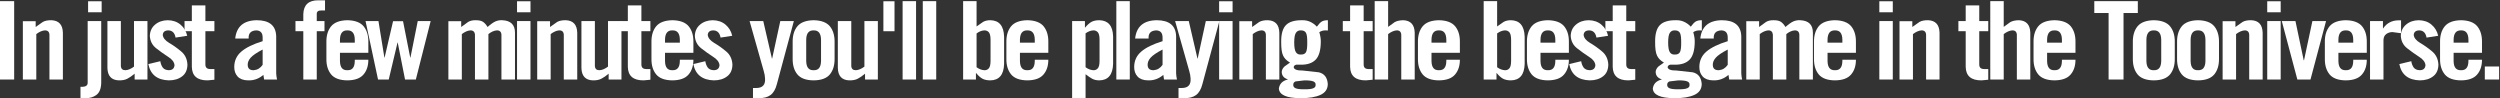 <?xml version="1.0" encoding="UTF-8" standalone="no"?>
<svg xmlns:xlink="http://www.w3.org/1999/xlink" height="12.65px" width="322.25px" xmlns="http://www.w3.org/2000/svg">
  <rect width="100%" height="100%" fill="#333333" stroke="none"/>
  <g transform="matrix(1.0, 0.0, 0.0, 1.0, 125.05, -1.75)">
    <g transform="matrix(1.0, 0.0, 0.0, 1.0, -126.35, 0.0)">
      <use fill="#ffffff" height="12.65" transform="matrix(0.273, 0.0, 0.0, 0.273, 0.0, 12.0)" width="322.25" xlink:href="#font_TradeGothic_CondEighteen_I0"/>
      <use fill="#ffffff" height="12.65" transform="matrix(0.273, 0.0, 0.0, 0.273, 3.4, 12.0)" width="322.25" xlink:href="#font_TradeGothic_CondEighteen_n0"/>
      <use fill="#ffffff" height="12.65" transform="matrix(0.273, 0.0, 0.0, 0.273, 11.7, 12.0)" width="322.25" xlink:href="#font_TradeGothic_CondEighteen_j0"/>
      <use fill="#ffffff" height="12.65" transform="matrix(0.273, 0.0, 0.0, 0.273, 14.3, 12.0)" width="322.25" xlink:href="#font_TradeGothic_CondEighteen_u0"/>
      <use fill="#ffffff" height="12.65" transform="matrix(0.273, 0.0, 0.0, 0.273, 20.0, 12.0)" width="322.25" xlink:href="#font_TradeGothic_CondEighteen_s0"/>
      <use fill="#ffffff" height="12.65" transform="matrix(0.273, 0.0, 0.0, 0.273, 24.95, 12.0)" width="322.25" xlink:href="#font_TradeGothic_CondEighteen_t0"/>
      <use fill="#ffffff" height="12.65" transform="matrix(0.273, 0.0, 0.0, 0.273, 30.95, 12.0)" width="322.25" xlink:href="#font_TradeGothic_CondEighteen_a0"/>
      <use fill="#ffffff" height="12.65" transform="matrix(0.273, 0.0, 0.0, 0.273, 39.25, 12.0)" width="322.25" xlink:href="#font_TradeGothic_CondEighteen_f0"/>
      <use fill="#ffffff" height="12.65" transform="matrix(0.273, 0.0, 0.0, 0.273, 42.65, 12.0)" width="322.25" xlink:href="#font_TradeGothic_CondEighteen_e0"/>
      <use fill="#ffffff" height="12.65" transform="matrix(0.273, 0.0, 0.0, 0.273, 48.35, 12.0)" width="322.25" xlink:href="#font_TradeGothic_CondEighteen_w0"/>
      <use fill="#ffffff" height="12.65" transform="matrix(0.273, 0.0, 0.0, 0.273, 58.25, 12.0)" width="322.25" xlink:href="#font_TradeGothic_CondEighteen_m0"/>
      <use fill="#ffffff" height="12.65" transform="matrix(0.273, 0.0, 0.0, 0.273, 67.1, 12.0)" width="322.25" xlink:href="#font_TradeGothic_CondEighteen_i0"/>
      <use fill="#ffffff" height="12.65" transform="matrix(0.273, 0.0, 0.0, 0.273, 69.7, 12.0)" width="322.25" xlink:href="#font_TradeGothic_CondEighteen_n0"/>
      <use fill="#ffffff" height="12.65" transform="matrix(0.273, 0.0, 0.0, 0.273, 75.4, 12.0)" width="322.25" xlink:href="#font_TradeGothic_CondEighteen_u0"/>
      <use fill="#ffffff" height="12.65" transform="matrix(0.273, 0.0, 0.0, 0.273, 81.15, 12.0)" width="322.25" xlink:href="#font_TradeGothic_CondEighteen_t0"/>
      <use fill="#ffffff" height="12.65" transform="matrix(0.273, 0.0, 0.0, 0.273, 84.55, 12.0)" width="322.25" xlink:href="#font_TradeGothic_CondEighteen_e0"/>
      <use fill="#ffffff" height="12.65" transform="matrix(0.273, 0.0, 0.0, 0.273, 90.25, 12.0)" width="322.25" xlink:href="#font_TradeGothic_CondEighteen_s0"/>
      <use fill="#ffffff" height="12.65" transform="matrix(0.273, 0.0, 0.0, 0.273, 97.8, 12.0)" width="322.25" xlink:href="#font_TradeGothic_CondEighteen_y0"/>
      <use fill="#ffffff" height="12.65" transform="matrix(0.273, 0.0, 0.0, 0.273, 102.75, 12.0)" width="322.25" xlink:href="#font_TradeGothic_CondEighteen_o0"/>
      <use fill="#ffffff" height="12.65" transform="matrix(0.273, 0.0, 0.0, 0.273, 108.45, 12.0)" width="322.25" xlink:href="#font_TradeGothic_CondEighteen_u0"/>
      <use fill="#ffffff" height="12.65" transform="matrix(0.273, 0.0, 0.0, 0.273, 114.2, 12.0)" width="322.25" xlink:href="#font_TradeGothic_CondEighteen__1"/>
      <use fill="#ffffff" height="12.65" transform="matrix(0.273, 0.0, 0.0, 0.273, 116.8, 12.0)" width="322.25" xlink:href="#font_TradeGothic_CondEighteen_l0"/>
      <use fill="#ffffff" height="12.65" transform="matrix(0.273, 0.0, 0.0, 0.273, 119.4, 12.0)" width="322.25" xlink:href="#font_TradeGothic_CondEighteen_l0"/>
      <use fill="#ffffff" height="12.65" transform="matrix(0.273, 0.0, 0.0, 0.273, 124.6, 12.0)" width="322.25" xlink:href="#font_TradeGothic_CondEighteen_b0"/>
      <use fill="#ffffff" height="12.65" transform="matrix(0.273, 0.0, 0.0, 0.273, 130.3, 12.0)" width="322.25" xlink:href="#font_TradeGothic_CondEighteen_e0"/>
      <use fill="#ffffff" height="12.65" transform="matrix(0.273, 0.0, 0.0, 0.273, 138.65, 12.0)" width="322.25" xlink:href="#font_TradeGothic_CondEighteen_p0"/>
      <use fill="#ffffff" height="12.65" transform="matrix(0.273, 0.0, 0.0, 0.273, 144.35, 12.0)" width="322.25" xlink:href="#font_TradeGothic_CondEighteen_l0"/>
      <use fill="#ffffff" height="12.65" transform="matrix(0.273, 0.0, 0.0, 0.273, 146.95, 12.0)" width="322.25" xlink:href="#font_TradeGothic_CondEighteen_a0"/>
      <use fill="#ffffff" height="12.65" transform="matrix(0.273, 0.0, 0.0, 0.273, 152.65, 12.0)" width="322.25" xlink:href="#font_TradeGothic_CondEighteen_y0"/>
      <use fill="#ffffff" height="12.65" transform="matrix(0.273, 0.0, 0.0, 0.273, 157.6, 12.0)" width="322.25" xlink:href="#font_TradeGothic_CondEighteen_i0"/>
      <use fill="#ffffff" height="12.65" transform="matrix(0.273, 0.0, 0.0, 0.273, 160.2, 12.0)" width="322.25" xlink:href="#font_TradeGothic_CondEighteen_n0"/>
      <use fill="#ffffff" height="12.65" transform="matrix(0.273, 0.0, 0.0, 0.273, 165.9, 12.0)" width="322.25" xlink:href="#font_TradeGothic_CondEighteen_g0"/>
      <use fill="#ffffff" height="12.65" transform="matrix(0.273, 0.0, 0.0, 0.273, 174.25, 12.0)" width="322.25" xlink:href="#font_TradeGothic_CondEighteen_t0"/>
      <use fill="#ffffff" height="12.65" transform="matrix(0.273, 0.0, 0.0, 0.273, 177.65, 12.0)" width="322.25" xlink:href="#font_TradeGothic_CondEighteen_h0"/>
      <use fill="#ffffff" height="12.65" transform="matrix(0.273, 0.0, 0.0, 0.273, 183.35, 12.0)" width="322.25" xlink:href="#font_TradeGothic_CondEighteen_e0"/>
      <use fill="#ffffff" height="12.65" transform="matrix(0.273, 0.0, 0.0, 0.273, 191.7, 12.0)" width="322.25" xlink:href="#font_TradeGothic_CondEighteen_b0"/>
      <use fill="#ffffff" height="12.65" transform="matrix(0.273, 0.0, 0.0, 0.273, 197.4, 12.0)" width="322.25" xlink:href="#font_TradeGothic_CondEighteen_e0"/>
      <use fill="#ffffff" height="12.65" transform="matrix(0.273, 0.0, 0.0, 0.273, 203.15, 12.0)" width="322.25" xlink:href="#font_TradeGothic_CondEighteen_s0"/>
      <use fill="#ffffff" height="12.65" transform="matrix(0.273, 0.0, 0.0, 0.273, 208.1, 12.0)" width="322.25" xlink:href="#font_TradeGothic_CondEighteen_t0"/>
      <use fill="#ffffff" height="12.65" transform="matrix(0.273, 0.0, 0.0, 0.273, 214.1, 12.0)" width="322.25" xlink:href="#font_TradeGothic_CondEighteen_g0"/>
      <use fill="#ffffff" height="12.65" transform="matrix(0.273, 0.0, 0.0, 0.273, 219.8, 12.0)" width="322.25" xlink:href="#font_TradeGothic_CondEighteen_a0"/>
      <use fill="#ffffff" height="12.65" transform="matrix(0.273, 0.0, 0.0, 0.273, 225.55, 12.0)" width="322.25" xlink:href="#font_TradeGothic_CondEighteen_m0"/>
      <use fill="#ffffff" height="12.65" transform="matrix(0.273, 0.0, 0.0, 0.273, 234.4, 12.0)" width="322.25" xlink:href="#font_TradeGothic_CondEighteen_e0"/>
      <use fill="#ffffff" height="12.65" transform="matrix(0.273, 0.0, 0.0, 0.273, 242.7, 12.0)" width="322.25" xlink:href="#font_TradeGothic_CondEighteen_i0"/>
      <use fill="#ffffff" height="12.65" transform="matrix(0.273, 0.0, 0.0, 0.273, 245.3, 12.0)" width="322.25" xlink:href="#font_TradeGothic_CondEighteen_n0"/>
      <use fill="#ffffff" height="12.65" transform="matrix(0.273, 0.0, 0.0, 0.273, 253.6, 12.0)" width="322.25" xlink:href="#font_TradeGothic_CondEighteen_t0"/>
      <use fill="#ffffff" height="12.65" transform="matrix(0.273, 0.0, 0.0, 0.273, 257.0, 12.0)" width="322.25" xlink:href="#font_TradeGothic_CondEighteen_h0"/>
      <use fill="#ffffff" height="12.65" transform="matrix(0.273, 0.0, 0.0, 0.273, 262.7, 12.0)" width="322.25" xlink:href="#font_TradeGothic_CondEighteen_e0"/>
      <use fill="#ffffff" height="12.65" transform="matrix(0.273, 0.0, 0.0, 0.273, 271.05, 12.0)" width="322.25" xlink:href="#font_TradeGothic_CondEighteen_T0"/>
      <use fill="#ffffff" height="12.65" transform="matrix(0.273, 0.0, 0.0, 0.273, 275.5, 12.0)" width="322.25" xlink:href="#font_TradeGothic_CondEighteen_o0"/>
      <use fill="#ffffff" height="12.65" transform="matrix(0.273, 0.0, 0.0, 0.273, 281.2, 12.0)" width="322.25" xlink:href="#font_TradeGothic_CondEighteen_o0"/>
      <use fill="#ffffff" height="12.65" transform="matrix(0.273, 0.0, 0.0, 0.273, 286.95, 12.0)" width="322.25" xlink:href="#font_TradeGothic_CondEighteen_n0"/>
      <use fill="#ffffff" height="12.65" transform="matrix(0.273, 0.0, 0.0, 0.273, 292.7, 12.0)" width="322.25" xlink:href="#font_TradeGothic_CondEighteen_i0"/>
      <use fill="#ffffff" height="12.65" transform="matrix(0.273, 0.0, 0.0, 0.273, 295.3, 12.0)" width="322.25" xlink:href="#font_TradeGothic_CondEighteen_v0"/>
      <use fill="#ffffff" height="12.65" transform="matrix(0.273, 0.0, 0.0, 0.273, 300.25, 12.0)" width="322.25" xlink:href="#font_TradeGothic_CondEighteen_e0"/>
      <use fill="#ffffff" height="12.65" transform="matrix(0.273, 0.0, 0.0, 0.273, 305.95, 12.0)" width="322.25" xlink:href="#font_TradeGothic_CondEighteen_r0"/>
      <use fill="#ffffff" height="12.65" transform="matrix(0.273, 0.0, 0.0, 0.273, 310.15, 12.0)" width="322.25" xlink:href="#font_TradeGothic_CondEighteen_s0"/>
      <use fill="#ffffff" height="12.65" transform="matrix(0.273, 0.0, 0.0, 0.273, 315.1, 12.0)" width="322.25" xlink:href="#font_TradeGothic_CondEighteen_e0"/>
      <use fill="#ffffff" height="12.65" transform="matrix(0.273, 0.0, 0.0, 0.273, 320.8, 12.0)" width="322.25" xlink:href="#font_TradeGothic_CondEighteen_.0"/>
    </g>
  </g>
  <defs>
    <g id="font_TradeGothic_CondEighteen_I0">
      <path d="M11.45 0.0 L11.45 0.0 11.45 -37.0 4.4 -37.0 4.4 0.0 11.45 0.0 11.45 0.0" fill-rule="evenodd" stroke="none"/>
    </g>
    <g id="font_TradeGothic_CondEighteen_n0">
      <path d="M9.45 0.0 L9.45 0.0 9.45 -21.45 Q11.55 -23.05 13.45 -23.2 15.5 -23.25 15.65 -21.2 L15.65 0.0 22.0 0.0 22.0 -22.1 Q21.85 -27.75 16.65 -28.0 14.1 -28.05 12.55 -27.2 L9.15 -24.8 9.15 -27.55 3.1 -27.55 3.1 0.0 9.45 0.0 9.45 0.0" fill-rule="evenodd" stroke="none"/>
    </g>
    <g id="font_TradeGothic_CondEighteen_j0">
      <path d="M9.9 -31.75 L9.9 -31.75 9.9 -36.95 3.5 -36.95 3.5 -31.75 9.9 -31.75 9.9 -31.75 M-0.1 8.8 L-0.1 8.8 2.3 8.8 Q5.35 8.85 7.45 7.25 9.6 5.65 9.7 1.55 L9.7 -27.6 3.3 -27.6 3.3 1.3 Q3.45 3.3 0.95 3.45 L-0.1 3.45 -0.1 8.8 -0.1 8.8" fill-rule="evenodd" stroke="none"/>
    </g>
    <g id="font_TradeGothic_CondEighteen_u0">
      <path d="M15.65 -27.6 L15.65 -27.6 15.65 -6.1 Q13.55 -4.5 11.65 -4.4 9.6 -4.35 9.45 -6.35 L9.45 -27.6 3.1 -27.6 3.1 -5.45 Q3.25 0.2 8.45 0.4 11.0 0.45 12.55 -0.4 14.1 -1.2 15.95 -2.75 L15.95 0.0 22.0 0.0 22.0 -27.6 15.65 -27.6 15.65 -27.6" fill-rule="evenodd" stroke="none"/>
    </g>
    <g id="font_TradeGothic_CondEighteen_s0">
      <path d="M19.9 -20.65 L19.9 -20.65 Q19.15 -23.9 16.75 -25.9 14.35 -27.95 10.7 -28.0 7.1 -27.95 4.7 -25.9 2.35 -23.9 2.25 -20.6 2.45 -16.95 5.25 -14.75 8.05 -12.55 10.85 -10.75 13.7 -9.0 13.9 -6.75 13.7 -4.45 11.25 -4.4 9.25 -4.45 8.35 -5.65 7.45 -6.9 7.2 -8.65 L1.55 -7.3 Q3.0 0.15 11.2 0.4 15.05 0.4 17.5 -1.5 19.95 -3.35 20.0 -7.05 19.8 -11.0 17.0 -13.3 14.2 -15.65 11.35 -17.3 8.55 -19.0 8.35 -21.05 8.5 -23.15 10.95 -23.2 13.8 -23.15 14.4 -19.8 L19.9 -20.65 19.9 -20.65" fill-rule="evenodd" stroke="none"/>
    </g>
    <g id="font_TradeGothic_CondEighteen_t0">
      <path d="M3.95 -22.8 L3.95 -22.8 3.95 -5.95 Q4.1 0.45 11.4 0.4 L14.6 0.1 14.6 -4.95 12.5 -4.95 Q10.3 -5.0 10.35 -7.2 L10.35 -22.8 14.6 -22.8 14.6 -27.6 10.35 -27.6 10.35 -35.0 3.95 -35.0 3.95 -27.6 0.5 -27.6 0.5 -22.8 3.95 -22.8 3.95 -22.8" fill-rule="evenodd" stroke="none"/>
    </g>
    <g id="font_TradeGothic_CondEighteen_a0">
      <path d="M15.4 -6.95 L15.4 -6.95 Q13.85 -4.65 11.25 -4.4 8.4 -4.3 8.35 -6.9 8.3 -8.65 9.75 -10.3 11.25 -12.0 15.4 -14.15 L15.4 -6.95 15.4 -6.95 M8.8 -19.35 L8.8 -19.35 Q8.55 -23.0 12.35 -23.2 15.45 -23.15 15.4 -19.7 L15.4 -18.1 Q8.7 -16.05 5.35 -13.2 2.0 -10.35 2.0 -5.85 2.0 -3.15 3.6 -1.4 5.25 0.35 8.5 0.4 12.6 0.55 15.75 -2.2 L16.1 0.0 22.2 0.0 Q21.85 -1.55 21.8 -2.95 L21.8 -20.45 Q21.55 -28.0 12.6 -28.0 3.35 -27.85 2.45 -19.35 L8.8 -19.35 8.8 -19.35" fill-rule="evenodd" stroke="none"/>
    </g>
    <g id="font_TradeGothic_CondEighteen_f0">
      <path d="M4.2 0.0 L4.2 0.0 10.55 0.0 10.55 -22.8 14.2 -22.8 14.2 -27.6 10.55 -27.6 10.55 -30.8 Q10.45 -32.65 12.65 -32.6 L14.45 -32.6 14.45 -37.4 11.3 -37.4 Q4.4 -37.45 4.2 -30.85 L4.2 -27.6 0.5 -27.6 0.5 -22.8 4.2 -22.8 4.2 0.0 4.2 0.0" fill-rule="evenodd" stroke="none"/>
    </g>
    <g id="font_TradeGothic_CondEighteen_e0">
      <path d="M22.45 -17.8 L22.45 -17.8 Q22.5 -22.3 20.25 -25.1 17.95 -27.9 12.55 -28.0 7.15 -27.9 4.85 -25.1 2.6 -22.3 2.65 -17.8 L2.65 -9.7 Q2.6 -5.25 4.85 -2.45 7.15 0.35 12.55 0.4 17.85 0.35 20.15 -2.35 22.45 -5.0 22.45 -9.35 L16.05 -9.35 16.05 -8.75 Q16.0 -4.25 12.55 -4.4 9.1 -4.25 9.05 -8.75 L9.05 -12.6 22.45 -12.6 22.45 -17.8 22.45 -17.8 M9.05 -17.4 L9.05 -17.4 9.05 -18.8 Q9.1 -23.3 12.55 -23.2 16.0 -23.3 16.05 -18.8 L16.05 -17.4 9.05 -17.4 9.05 -17.4" fill-rule="evenodd" stroke="none"/>
    </g>
    <g id="font_TradeGothic_CondEighteen_w0">
      <path d="M9.25 -10.35 L9.25 -10.35 9.15 -10.35 6.35 -27.6 0.25 -27.6 6.15 0.0 11.2 0.0 15.35 -17.45 15.45 -17.45 18.9 0.0 24.0 0.0 31.0 -27.6 24.9 -27.6 21.45 -10.35 21.35 -10.35 17.95 -27.55 13.25 -27.55 9.25 -10.35 9.25 -10.35" fill-rule="evenodd" stroke="none"/>
    </g>
    <g id="font_TradeGothic_CondEighteen_m0">
      <path d="M22.0 0.0 L22.0 0.0 22.0 -21.45 Q24.0 -23.05 25.95 -23.2 28.0 -23.25 28.15 -21.2 L28.15 0.0 34.55 0.0 34.55 -22.1 Q34.55 -27.75 28.55 -28.0 26.9 -28.1 25.35 -27.45 23.8 -26.75 21.6 -24.8 20.65 -26.4 19.5 -27.2 18.35 -28.0 16.05 -28.0 13.9 -28.05 12.45 -27.2 L9.15 -24.8 9.15 -27.55 3.1 -27.55 3.1 0.0 9.45 0.0 9.45 -21.45 Q11.55 -23.05 13.45 -23.2 15.45 -23.25 15.65 -21.2 L15.65 0.0 22.0 0.0 22.0 0.0" fill-rule="evenodd" stroke="none"/>
    </g>
    <g id="font_TradeGothic_CondEighteen_i0">
      <path d="M9.45 -31.75 L9.45 -31.75 9.45 -36.95 3.1 -36.95 3.1 -31.75 9.45 -31.75 9.45 -31.75 M9.45 0.0 L9.45 0.0 9.45 -27.6 3.1 -27.6 3.1 0.0 9.45 0.0 9.45 0.0" fill-rule="evenodd" stroke="none"/>
    </g>
    <g id="font_TradeGothic_CondEighteen_y0">
      <path d="M11.1 -9.9 L11.1 -9.9 11.0 -9.9 6.9 -27.6 0.45 -27.6 7.1 -4.1 Q7.7 -2.15 7.75 -0.45 8.05 4.0 3.6 4.0 L2.05 4.0 2.05 8.8 4.7 8.8 Q8.25 8.85 10.3 7.35 12.4 5.85 13.35 2.1 L21.35 -27.6 14.95 -27.6 11.1 -9.9 11.1 -9.9" fill-rule="evenodd" stroke="none"/>
    </g>
    <g id="font_TradeGothic_CondEighteen_o0">
      <path d="M2.65 -9.8 L2.65 -9.8 Q2.6 -5.25 4.85 -2.45 7.15 0.35 12.55 0.4 17.95 0.35 20.25 -2.45 22.5 -5.25 22.45 -9.8 L22.45 -17.75 Q22.5 -22.3 20.25 -25.1 17.95 -27.9 12.55 -28.0 7.15 -27.9 4.85 -25.1 2.6 -22.3 2.65 -17.75 L2.65 -9.8 2.65 -9.8 M16.05 -8.8 L16.05 -8.8 Q16.0 -4.25 12.55 -4.4 9.1 -4.25 9.05 -8.8 L9.05 -18.75 Q9.1 -23.3 12.55 -23.2 16.0 -23.3 16.05 -18.75 L16.05 -8.8 16.05 -8.8" fill-rule="evenodd" stroke="none"/>
    </g>
    <g id="font_TradeGothic_CondEighteen__1">
      <path d="M3.55 -22.8 L3.55 -22.8 8.8 -22.8 8.8 -36.95 3.55 -36.95 3.55 -22.8 3.55 -22.8" fill-rule="evenodd" stroke="none"/>
    </g>
    <g id="font_TradeGothic_CondEighteen_l0">
      <path d="M9.45 0.0 L9.45 0.0 9.45 -37.0 3.1 -37.0 3.1 0.0 9.45 0.0 9.45 0.0" fill-rule="evenodd" stroke="none"/>
    </g>
    <g id="font_TradeGothic_CondEighteen_b0">
      <path d="M9.45 -21.75 L9.45 -21.75 Q11.25 -23.1 13.05 -23.2 14.35 -23.25 15.2 -22.35 16.05 -21.4 16.05 -18.75 L16.05 -8.85 Q16.05 -6.15 15.2 -5.25 14.35 -4.3 13.05 -4.4 11.25 -4.5 9.45 -5.8 L9.45 -21.75 9.45 -21.75 M9.15 0.0 L9.15 0.0 9.15 -3.05 9.25 -3.05 Q10.75 -1.2 12.2 -0.4 13.7 0.4 15.95 0.4 22.2 0.3 22.45 -7.3 L22.45 -20.25 Q22.2 -27.9 15.95 -28.0 14.0 -28.0 12.6 -27.25 L9.45 -25.05 9.45 -37.0 3.1 -37.0 3.1 0.0 9.15 0.0 9.15 0.0" fill-rule="evenodd" stroke="none"/>
    </g>
    <g id="font_TradeGothic_CondEighteen_p0">
      <path d="M9.45 -21.8 L9.45 -21.8 Q11.25 -23.1 13.05 -23.2 14.35 -23.25 15.2 -22.35 16.05 -21.45 16.05 -18.8 L16.05 -8.75 Q16.05 -6.15 15.2 -5.25 14.35 -4.3 13.05 -4.4 11.25 -4.5 9.45 -5.8 L9.45 -21.8 9.45 -21.8 M3.1 -27.6 L3.1 -27.6 3.1 8.8 9.45 8.8 9.45 -2.5 Q11.25 -1.1 12.6 -0.35 14.0 0.4 15.95 0.4 22.2 0.3 22.45 -7.35 L22.45 -20.45 Q22.2 -27.85 15.95 -28.0 13.7 -28.0 12.2 -27.2 10.75 -26.35 9.25 -24.55 L9.15 -24.55 9.15 -27.6 3.1 -27.6 3.1 -27.6" fill-rule="evenodd" stroke="none"/>
    </g>
    <g id="font_TradeGothic_CondEighteen_g0">
      <path d="M11.2 -11.8 L11.2 -11.8 Q9.75 -11.7 8.95 -12.9 8.15 -14.1 8.15 -17.5 8.15 -20.85 8.95 -22.05 9.75 -23.25 11.2 -23.2 13.0 -23.25 13.7 -22.05 14.35 -20.85 14.3 -17.5 14.35 -14.1 13.7 -12.9 13.0 -11.7 11.2 -11.8 L11.2 -11.8 M13.0 4.6 L13.0 4.6 Q9.9 4.65 8.75 4.1 7.65 3.6 7.7 2.5 7.65 1.4 8.75 0.9 L13.0 0.4 Q16.05 0.4 17.2 0.9 18.35 1.4 18.25 2.5 18.35 3.6 17.2 4.1 16.05 4.65 13.0 4.6 L13.0 4.6 M24.05 -28.0 L24.05 -28.0 Q22.15 -28.0 21.1 -27.35 20.05 -26.65 18.85 -24.95 15.85 -28.1 11.9 -28.0 6.6 -28.05 4.3 -25.75 1.95 -23.4 2.0 -17.85 1.95 -13.25 2.9 -11.3 3.8 -9.35 6.15 -8.0 L3.55 -6.15 Q2.3 -4.95 2.25 -3.55 2.35 -0.95 5.1 -0.1 L5.1 0.0 Q1.35 0.9 0.9 4.3 1.25 8.75 11.05 8.8 17.1 8.85 20.55 7.25 23.95 5.7 24.0 2.15 23.7 -2.45 19.8 -3.4 L12.1 -4.25 Q8.2 -4.2 7.9 -5.8 8.0 -6.75 9.1 -7.0 L11.1 -7.0 Q15.9 -6.9 18.3 -9.4 20.7 -11.9 20.7 -18.05 20.7 -19.95 20.0 -22.35 21.35 -23.25 23.05 -23.2 L24.05 -23.15 24.05 -28.0 24.05 -28.0" fill-rule="evenodd" stroke="none"/>
    </g>
    <g id="font_TradeGothic_CondEighteen_h0">
      <path d="M9.45 0.0 L9.45 0.0 9.45 -21.45 Q11.55 -23.05 13.45 -23.2 15.5 -23.25 15.65 -21.2 L15.65 0.0 22.0 0.0 22.0 -22.1 Q21.85 -27.75 16.65 -28.0 14.05 -27.95 12.55 -27.1 L9.45 -24.85 9.45 -37.0 3.1 -37.0 3.1 0.0 9.45 0.0 9.45 0.0" fill-rule="evenodd" stroke="none"/>
    </g>
    <g id="font_TradeGothic_CondEighteen_T0">
      <path d="M7.5 0.0 L7.5 0.0 14.55 0.0 14.55 -31.4 21.3 -31.4 21.3 -37.0 0.75 -37.0 0.75 -31.4 7.5 -31.4 7.5 0.0 7.5 0.0" fill-rule="evenodd" stroke="none"/>
    </g>
    <g id="font_TradeGothic_CondEighteen_v0">
      <path d="M10.95 -9.1 L10.95 -9.1 10.8 -9.1 6.9 -27.6 0.45 -27.6 7.8 0.0 14.0 0.0 21.35 -27.6 14.9 -27.6 10.95 -9.1 10.95 -9.1" fill-rule="evenodd" stroke="none"/>
    </g>
    <g id="font_TradeGothic_CondEighteen_r0">
      <path d="M9.45 0.0 L9.45 0.0 9.45 -18.75 Q9.55 -20.6 10.8 -21.5 12.05 -22.4 13.7 -22.4 L17.75 -21.85 17.75 -27.95 16.45 -27.95 Q11.8 -27.85 9.3 -24.15 L9.2 -24.15 9.2 -27.6 3.1 -27.6 3.1 0.0 9.45 0.0 9.45 0.0" fill-rule="evenodd" stroke="none"/>
    </g>
    <g id="font_TradeGothic_CondEighteen_.0">
      <path d="M9.65 0.0 L9.65 0.0 9.65 -6.15 2.9 -6.15 2.9 0.0 9.65 0.0 9.65 0.0" fill-rule="evenodd" stroke="none"/>
    </g>
  </defs>
</svg>
